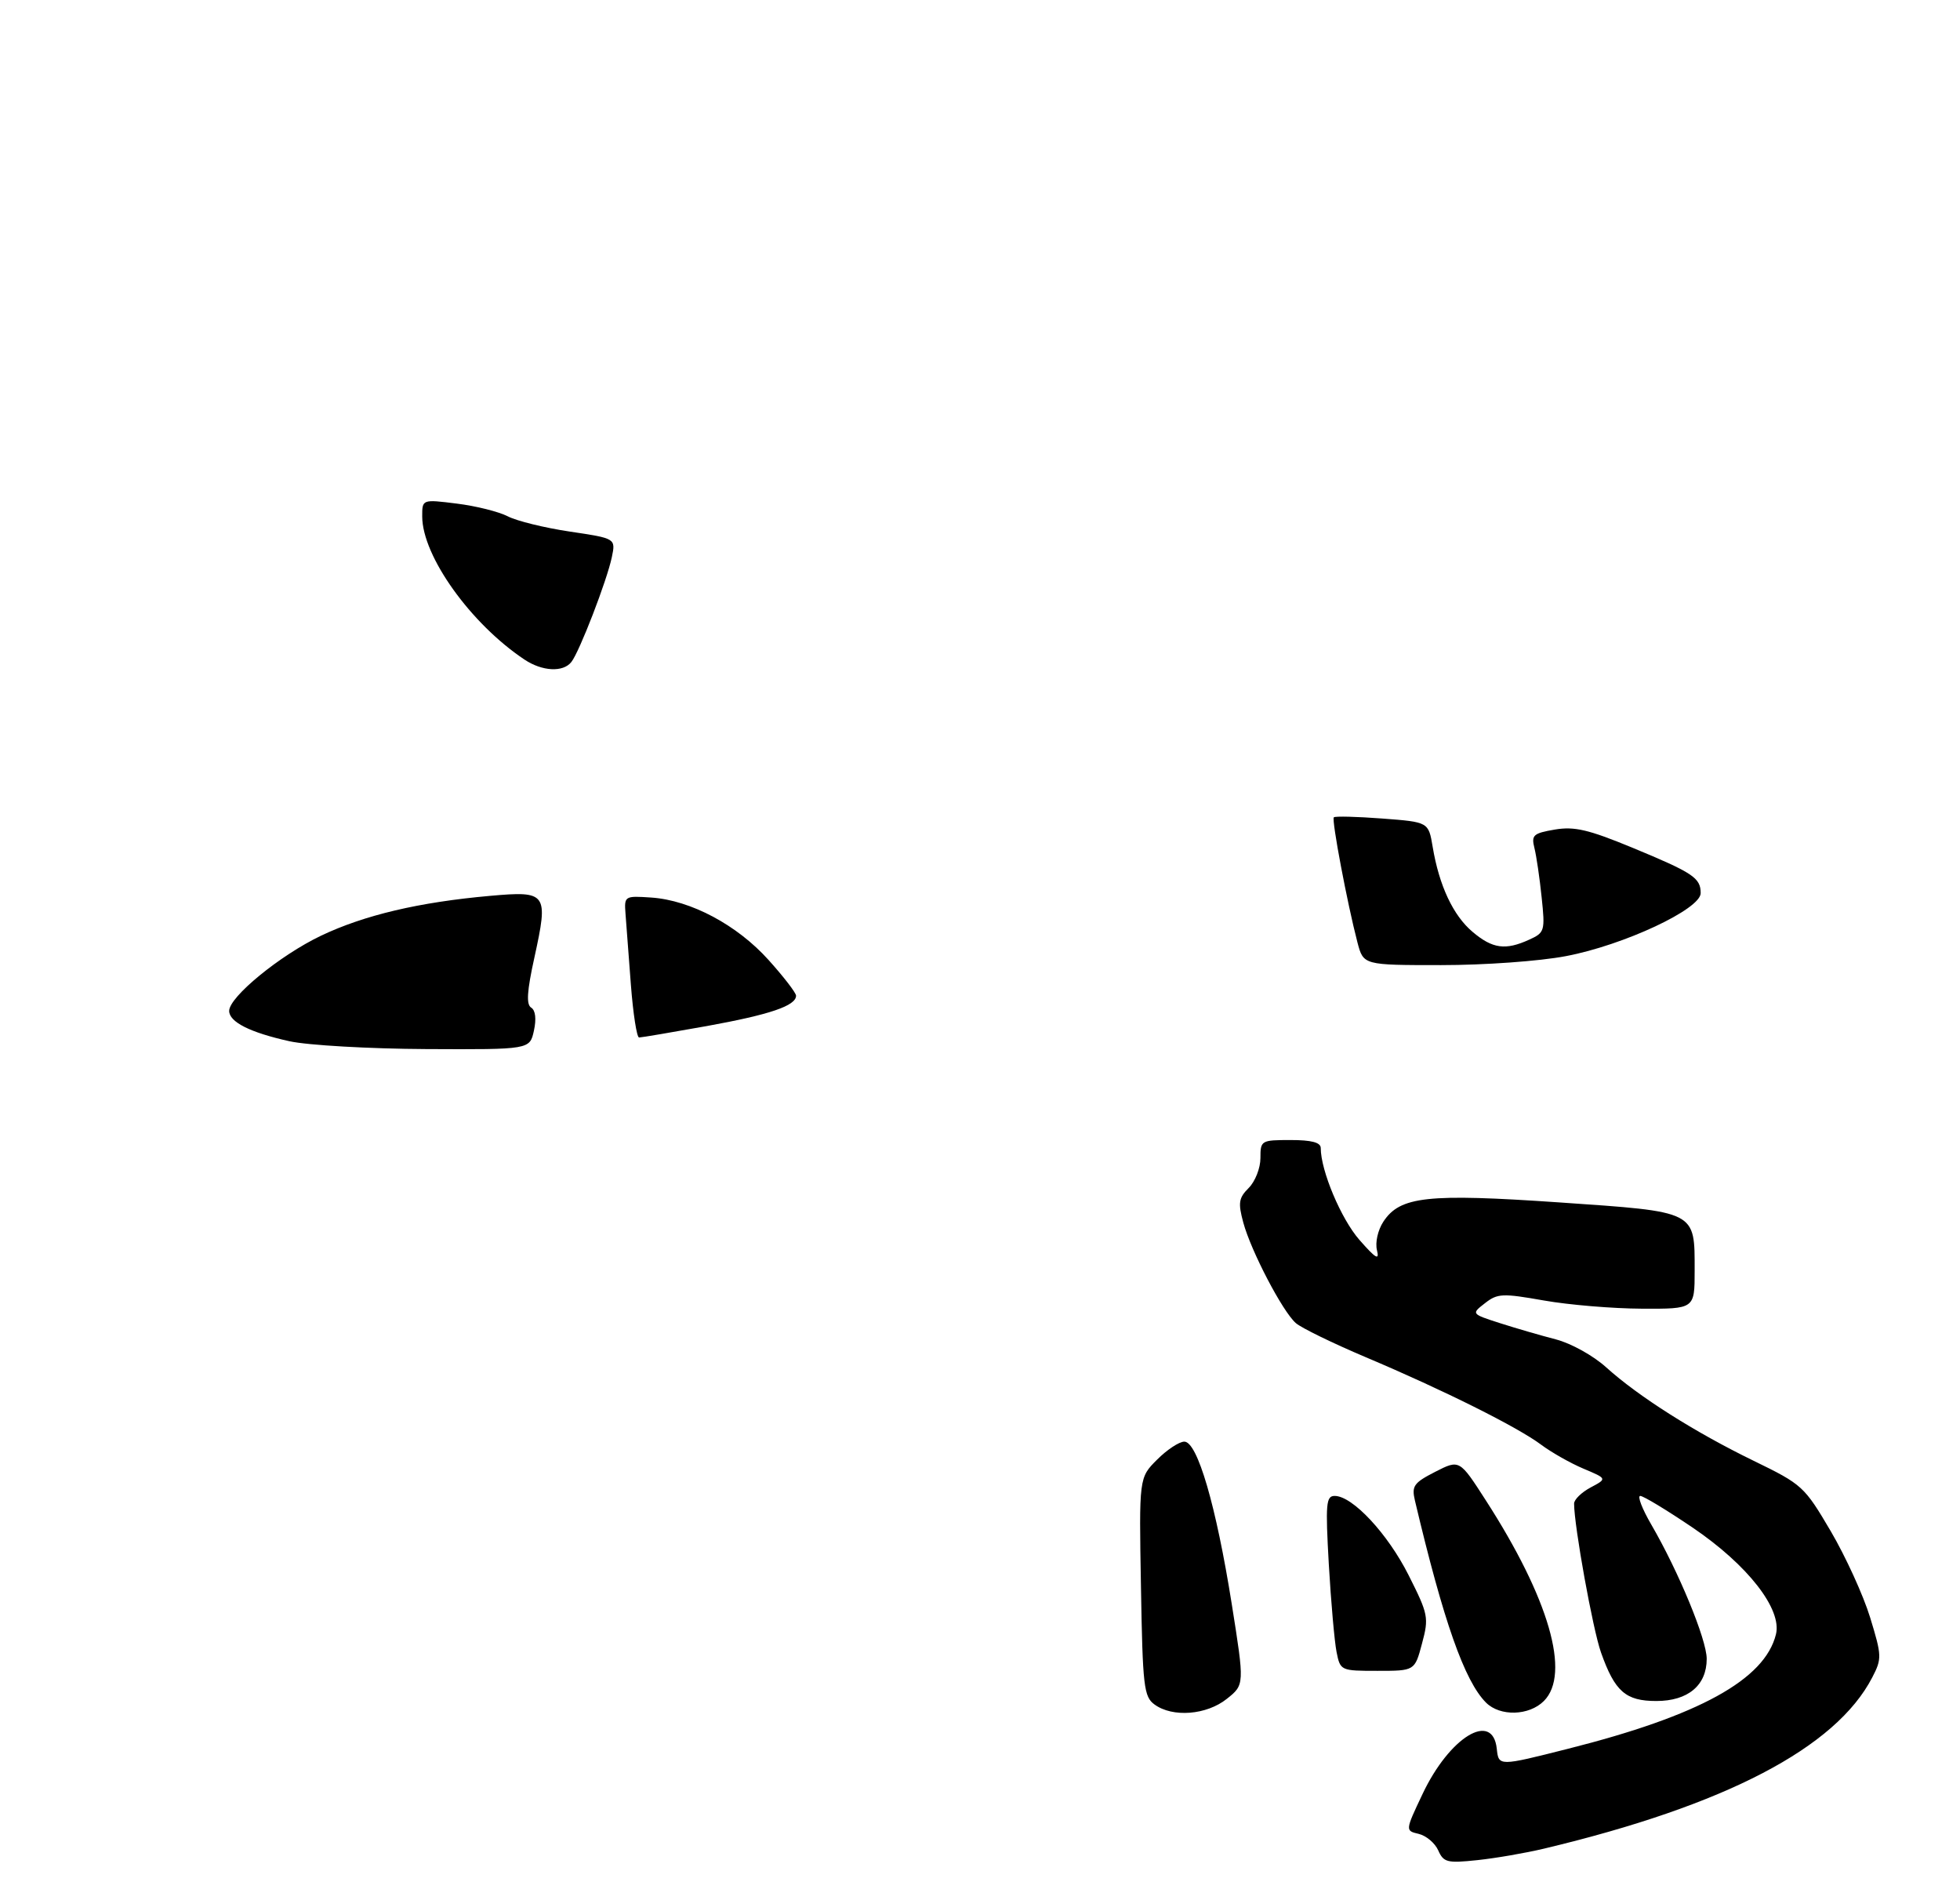 <?xml version="1.0" encoding="UTF-8" standalone="no"?>
<!DOCTYPE svg PUBLIC "-//W3C//DTD SVG 1.1//EN" "http://www.w3.org/Graphics/SVG/1.1/DTD/svg11.dtd" >
<svg xmlns="http://www.w3.org/2000/svg" xmlns:xlink="http://www.w3.org/1999/xlink" version="1.1" viewBox="0 0 325 315">
 <g >
 <path fill="currentColor"
d=" M 256.00 306.48 C 286.12 299.30 304.42 289.75 310.45 278.09 C 312.06 274.99 312.04 274.50 310.10 268.16 C 308.98 264.50 306.04 258.06 303.57 253.85 C 299.19 246.41 298.85 246.10 290.79 242.18 C 281.02 237.43 271.70 231.53 266.34 226.69 C 264.19 224.74 260.50 222.70 257.99 222.05 C 255.52 221.41 251.35 220.20 248.73 219.36 C 243.95 217.82 243.95 217.82 246.23 216.05 C 248.31 214.42 249.13 214.39 256.00 215.60 C 260.12 216.33 267.44 216.94 272.25 216.96 C 281.00 217.00 281.00 217.00 281.00 210.69 C 281.00 200.68 281.47 200.92 258.54 199.34 C 236.66 197.84 232.14 198.33 229.38 202.54 C 228.47 203.93 228.01 205.99 228.32 207.25 C 228.76 209.02 228.14 208.66 225.42 205.56 C 222.38 202.10 219.00 194.08 219.00 190.32 C 219.00 189.40 217.47 189.00 214.00 189.00 C 209.11 189.00 209.00 189.07 209.00 192.00 C 209.00 193.65 208.13 195.87 207.06 196.94 C 205.40 198.60 205.27 199.40 206.16 202.69 C 207.44 207.41 212.65 217.39 214.86 219.34 C 215.76 220.14 221.00 222.69 226.50 225.02 C 239.36 230.45 251.67 236.60 255.56 239.52 C 257.25 240.78 260.40 242.57 262.56 243.48 C 266.50 245.14 266.50 245.14 263.75 246.60 C 262.24 247.41 261.00 248.61 261.01 249.28 C 261.02 253.03 264.12 270.15 265.47 273.95 C 267.77 280.44 269.56 282.00 274.65 282.00 C 279.90 282.00 283.00 279.40 283.00 275.01 C 283.00 271.81 278.35 260.56 273.81 252.75 C 272.29 250.14 271.47 248.00 271.98 248.00 C 272.50 248.00 276.42 250.38 280.71 253.28 C 289.81 259.46 295.52 266.78 294.48 270.95 C 292.63 278.45 281.74 284.44 260.00 289.92 C 248.50 292.83 248.50 292.83 248.19 289.91 C 247.51 283.60 240.35 287.96 235.88 297.42 C 233.00 303.50 233.00 303.50 235.25 304.03 C 236.49 304.33 237.94 305.55 238.48 306.76 C 239.37 308.76 239.97 308.91 244.98 308.38 C 248.02 308.06 252.97 307.20 256.00 306.48 Z  M 203.43 281.64 C 206.37 279.30 206.37 279.30 204.24 265.90 C 201.65 249.61 198.55 239.00 196.38 239.00 C 195.54 239.00 193.50 240.34 191.86 241.99 C 188.87 244.97 188.87 244.97 189.19 263.07 C 189.47 279.63 189.67 281.29 191.44 282.58 C 194.44 284.77 200.07 284.33 203.43 281.64 Z  M 256.00 282.00 C 260.48 277.52 256.86 265.00 246.37 248.73 C 242.01 241.95 242.01 241.95 237.99 244.00 C 234.42 245.83 234.05 246.35 234.62 248.78 C 239.36 268.81 242.84 278.70 246.41 282.27 C 248.74 284.59 253.54 284.46 256.00 282.00 Z  M 235.79 272.48 C 236.95 268.17 236.84 267.64 233.57 261.14 C 230.10 254.25 224.27 248.00 221.31 248.00 C 219.88 248.00 219.77 249.29 220.34 259.36 C 220.70 265.60 221.28 272.13 221.62 273.86 C 222.24 276.97 222.30 277.00 228.42 277.00 C 234.59 277.00 234.59 277.00 235.79 272.48 Z  M 48.00 172.62 C 41.48 171.18 38.00 169.43 38.00 167.59 C 38.00 165.27 46.42 158.38 53.20 155.14 C 60.40 151.71 69.46 149.57 81.25 148.52 C 90.72 147.68 90.96 148.01 88.61 158.75 C 87.38 164.32 87.24 166.53 88.08 167.05 C 88.79 167.49 88.96 168.92 88.53 170.88 C 87.84 174.00 87.84 174.00 70.67 173.92 C 61.23 173.87 51.02 173.29 48.00 172.62 Z  M 104.61 163.25 C 104.25 158.44 103.85 153.15 103.72 151.50 C 103.50 148.54 103.56 148.50 108.00 148.80 C 114.54 149.25 122.22 153.34 127.45 159.16 C 129.95 161.94 132.00 164.60 132.00 165.07 C 132.00 166.74 127.65 168.21 117.22 170.10 C 111.41 171.14 106.35 172.00 105.97 172.00 C 105.59 172.00 104.98 168.06 104.61 163.25 Z  M 225.09 156.25 C 223.41 149.82 220.77 135.89 221.17 135.50 C 221.38 135.29 224.99 135.38 229.21 135.70 C 236.87 136.28 236.87 136.28 237.56 140.39 C 238.63 146.82 240.96 151.79 244.19 154.50 C 247.49 157.29 249.64 157.58 253.57 155.78 C 256.13 154.62 256.22 154.34 255.63 148.76 C 255.30 145.56 254.76 141.88 254.43 140.58 C 253.90 138.45 254.24 138.14 257.81 137.53 C 261.06 136.98 263.39 137.53 270.64 140.52 C 280.74 144.70 282.00 145.53 282.00 148.07 C 282.00 150.73 269.22 156.70 259.66 158.51 C 255.27 159.35 246.16 160.00 238.95 160.00 C 226.08 160.00 226.08 160.00 225.09 156.25 Z  M 86.97 109.35 C 78.05 103.41 70.03 92.20 70.01 85.63 C 70.00 82.77 70.00 82.77 75.75 83.49 C 78.91 83.88 82.71 84.83 84.20 85.60 C 85.68 86.37 90.32 87.51 94.50 88.13 C 102.10 89.26 102.10 89.26 101.45 92.38 C 100.64 96.25 96.08 108.06 94.74 109.75 C 93.37 111.49 89.91 111.31 86.97 109.35 Z "/>
</g>
</svg>